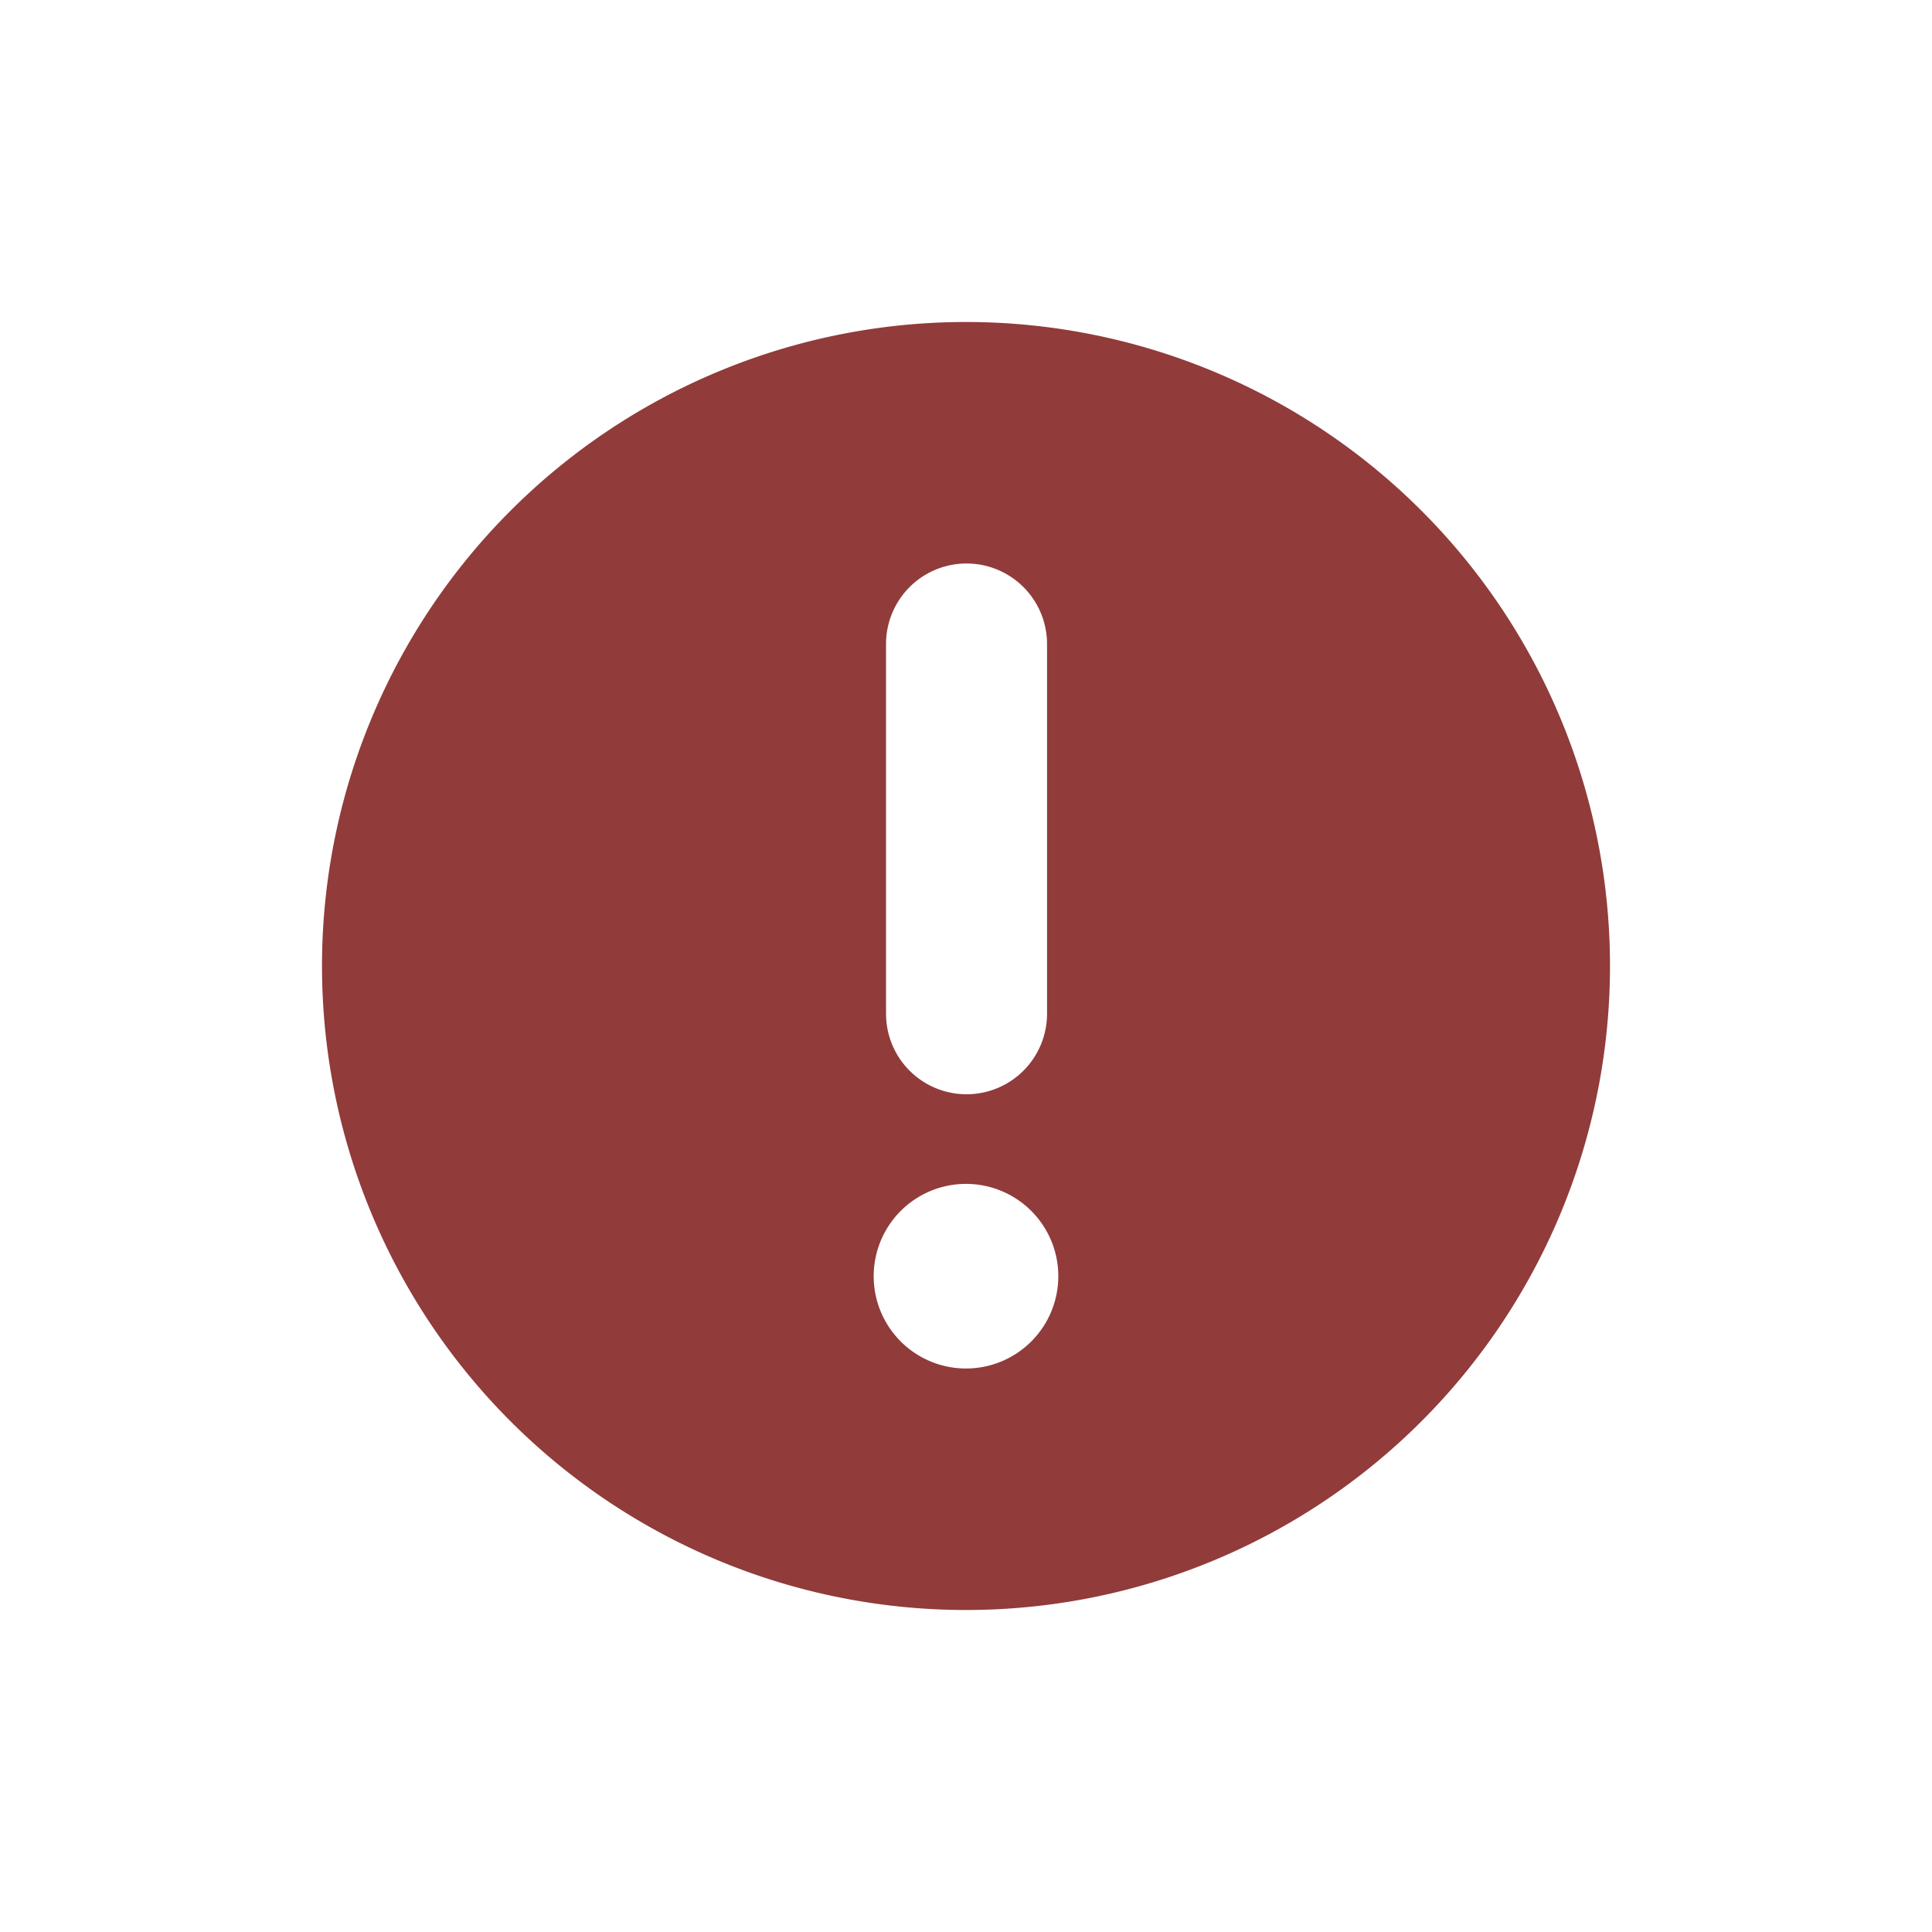 <?xml version="1.0" encoding="utf-8"?><!-- Uploaded to: SVG Repo, www.svgrepo.com, Generator: SVG Repo Mixer Tools -->
<svg fill="#913b3b" width="800px" height="800px" viewBox="0 0 36 36" version="1.1"  preserveAspectRatio="xMidYMid meet" xmlns="http://www.w3.org/2000/svg" xmlns:xlink="http://www.w3.org/1999/xlink">
    <title>error-solid</title>
    <path class="clr-i-solid clr-i-solid-path-1" d="M18,6A12,12,0,1,0,30,18,12,12,0,0,0,18,6Zm-1.49,6a1.49,1.49,0,0,1,3,0v6.89a1.49,1.49,0,1,1-3,0ZM18,25.5a1.72,1.72,0,1,1,1.72-1.72A1.72,1.72,0,0,1,18,25.5Z"></path>
    <rect x="0" y="0" width="36" height="36" fill-opacity="0"/>
</svg>
